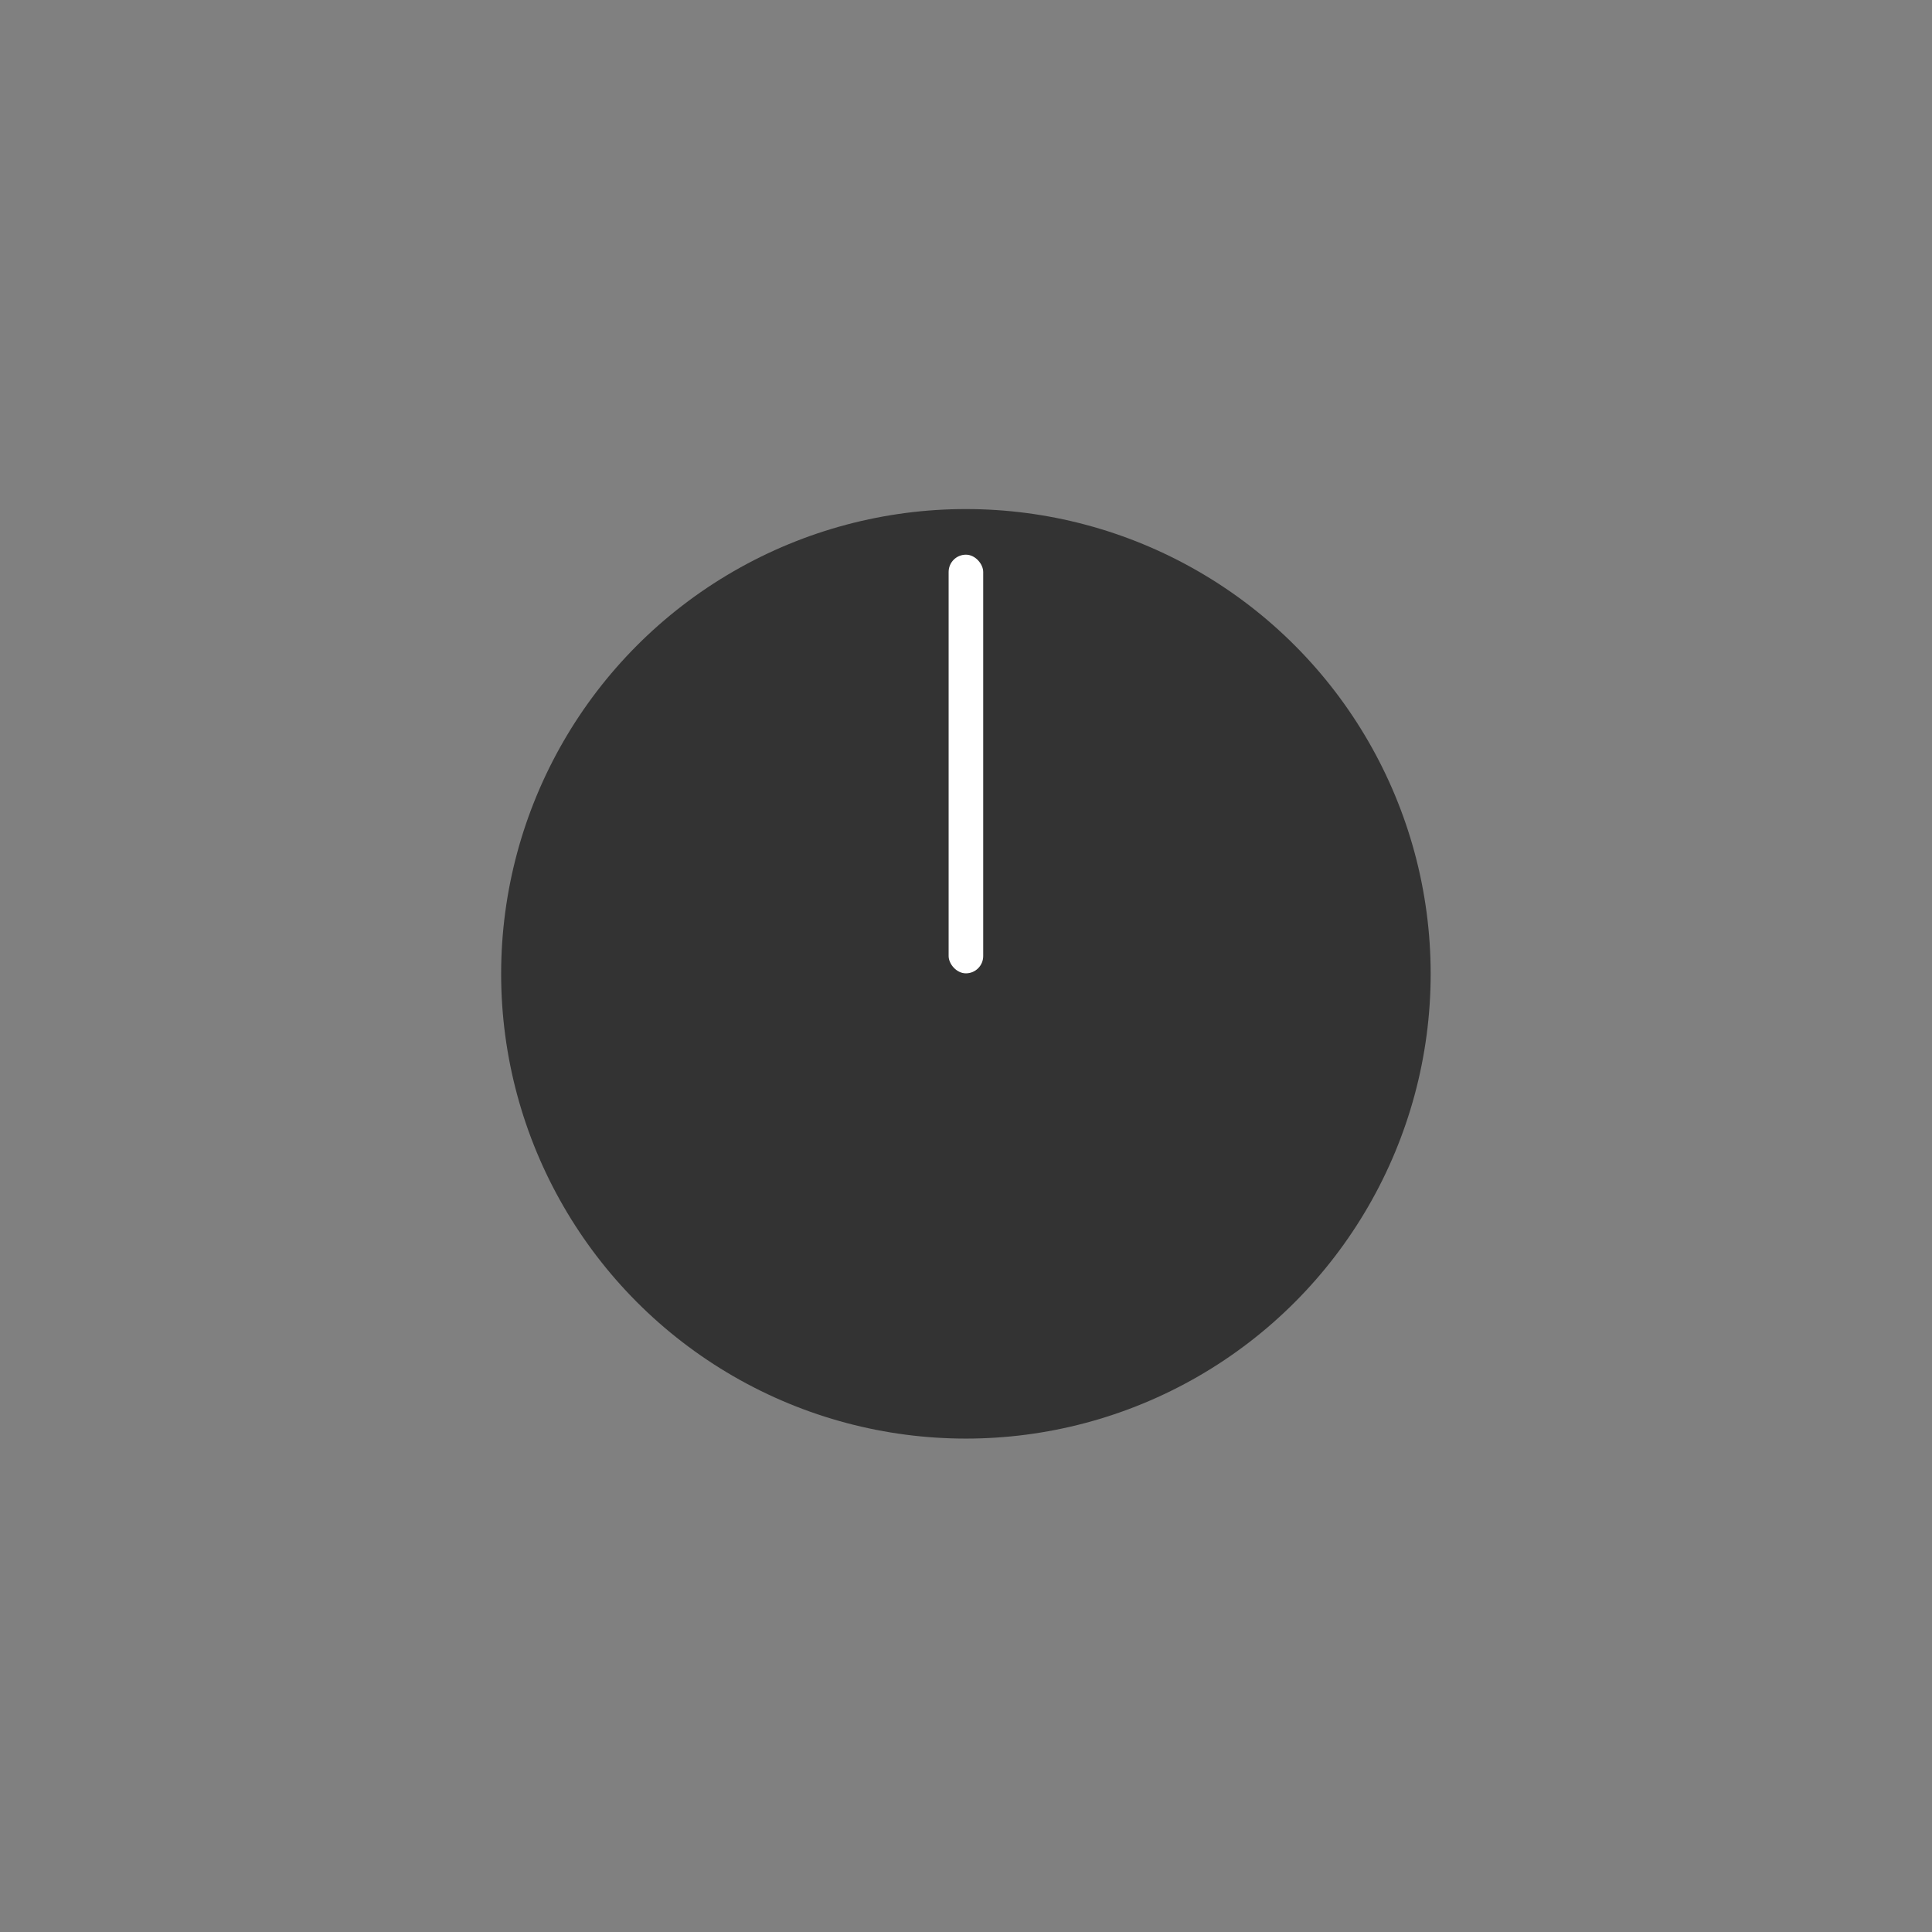<?xml version="1.0" encoding="UTF-8" standalone="no"?>
<svg
   xmlns:dc="http://purl.org/dc/elements/1.1/"
   xmlns:cc="http://creativecommons.org/ns#"
   xmlns:rdf="http://www.w3.org/1999/02/22-rdf-syntax-ns#"
   xmlns:svg="http://www.w3.org/2000/svg"
   xmlns="http://www.w3.org/2000/svg"
   xmlns:sodipodi="http://sodipodi.sourceforge.net/DTD/sodipodi-0.dtd"
   xmlns:inkscape="http://www.inkscape.org/namespaces/inkscape"
   inkscape:version="1.1-dev (ddb55ca, 2020-02-02)"
   sodipodi:docname="pot-inner.svg"
   id="svg8"
   version="1.1"
   viewBox="0 0 65 65"
   height="65mm"
   width="65mm">
  <rect x="0" y="0" width="65" height="65" fill="#808080" stroke="none"/>
  <defs
     id="defs2" />
  <sodipodi:namedview
     inkscape:window-maximized="0"
     inkscape:window-y="23"
     inkscape:window-x="0"
     inkscape:window-height="826"
     inkscape:window-width="1251"
     showgrid="false"
     inkscape:current-layer="layer1"
     inkscape:document-units="mm"
     inkscape:cy="140.13005"
     inkscape:cx="148.55985"
     inkscape:zoom="0.98994949"
     inkscape:pageshadow="2"
     inkscape:pageopacity="0.0"
     borderopacity="1.0"
     bordercolor="#666666"
     pagecolor="#ffffff"
     id="base" />
  <g
     id="layer1"
     inkscape:groupmode="layer"
     inkscape:label="Layer 1">
    <g
       transform="matrix(0.967,0,0,0.967,-9.501,-14.404)"
       id="g1157">
      <circle
         style="fill:#333333;stroke-width:1.323;stroke-linecap:round;stroke-linejoin:round"
         id="path1145"
         cx="43.431"
         cy="48.777"
         r="16.17" />
      <rect
         style="fill:#ffffff;stroke-width:1.323;stroke-linecap:round;stroke-linejoin:round"
         id="rect1147"
         width="1.203"
         height="14.566"
         x="42.83"
         y="34.194"
         ry="0.601" />
    </g>
  </g>
</svg>
